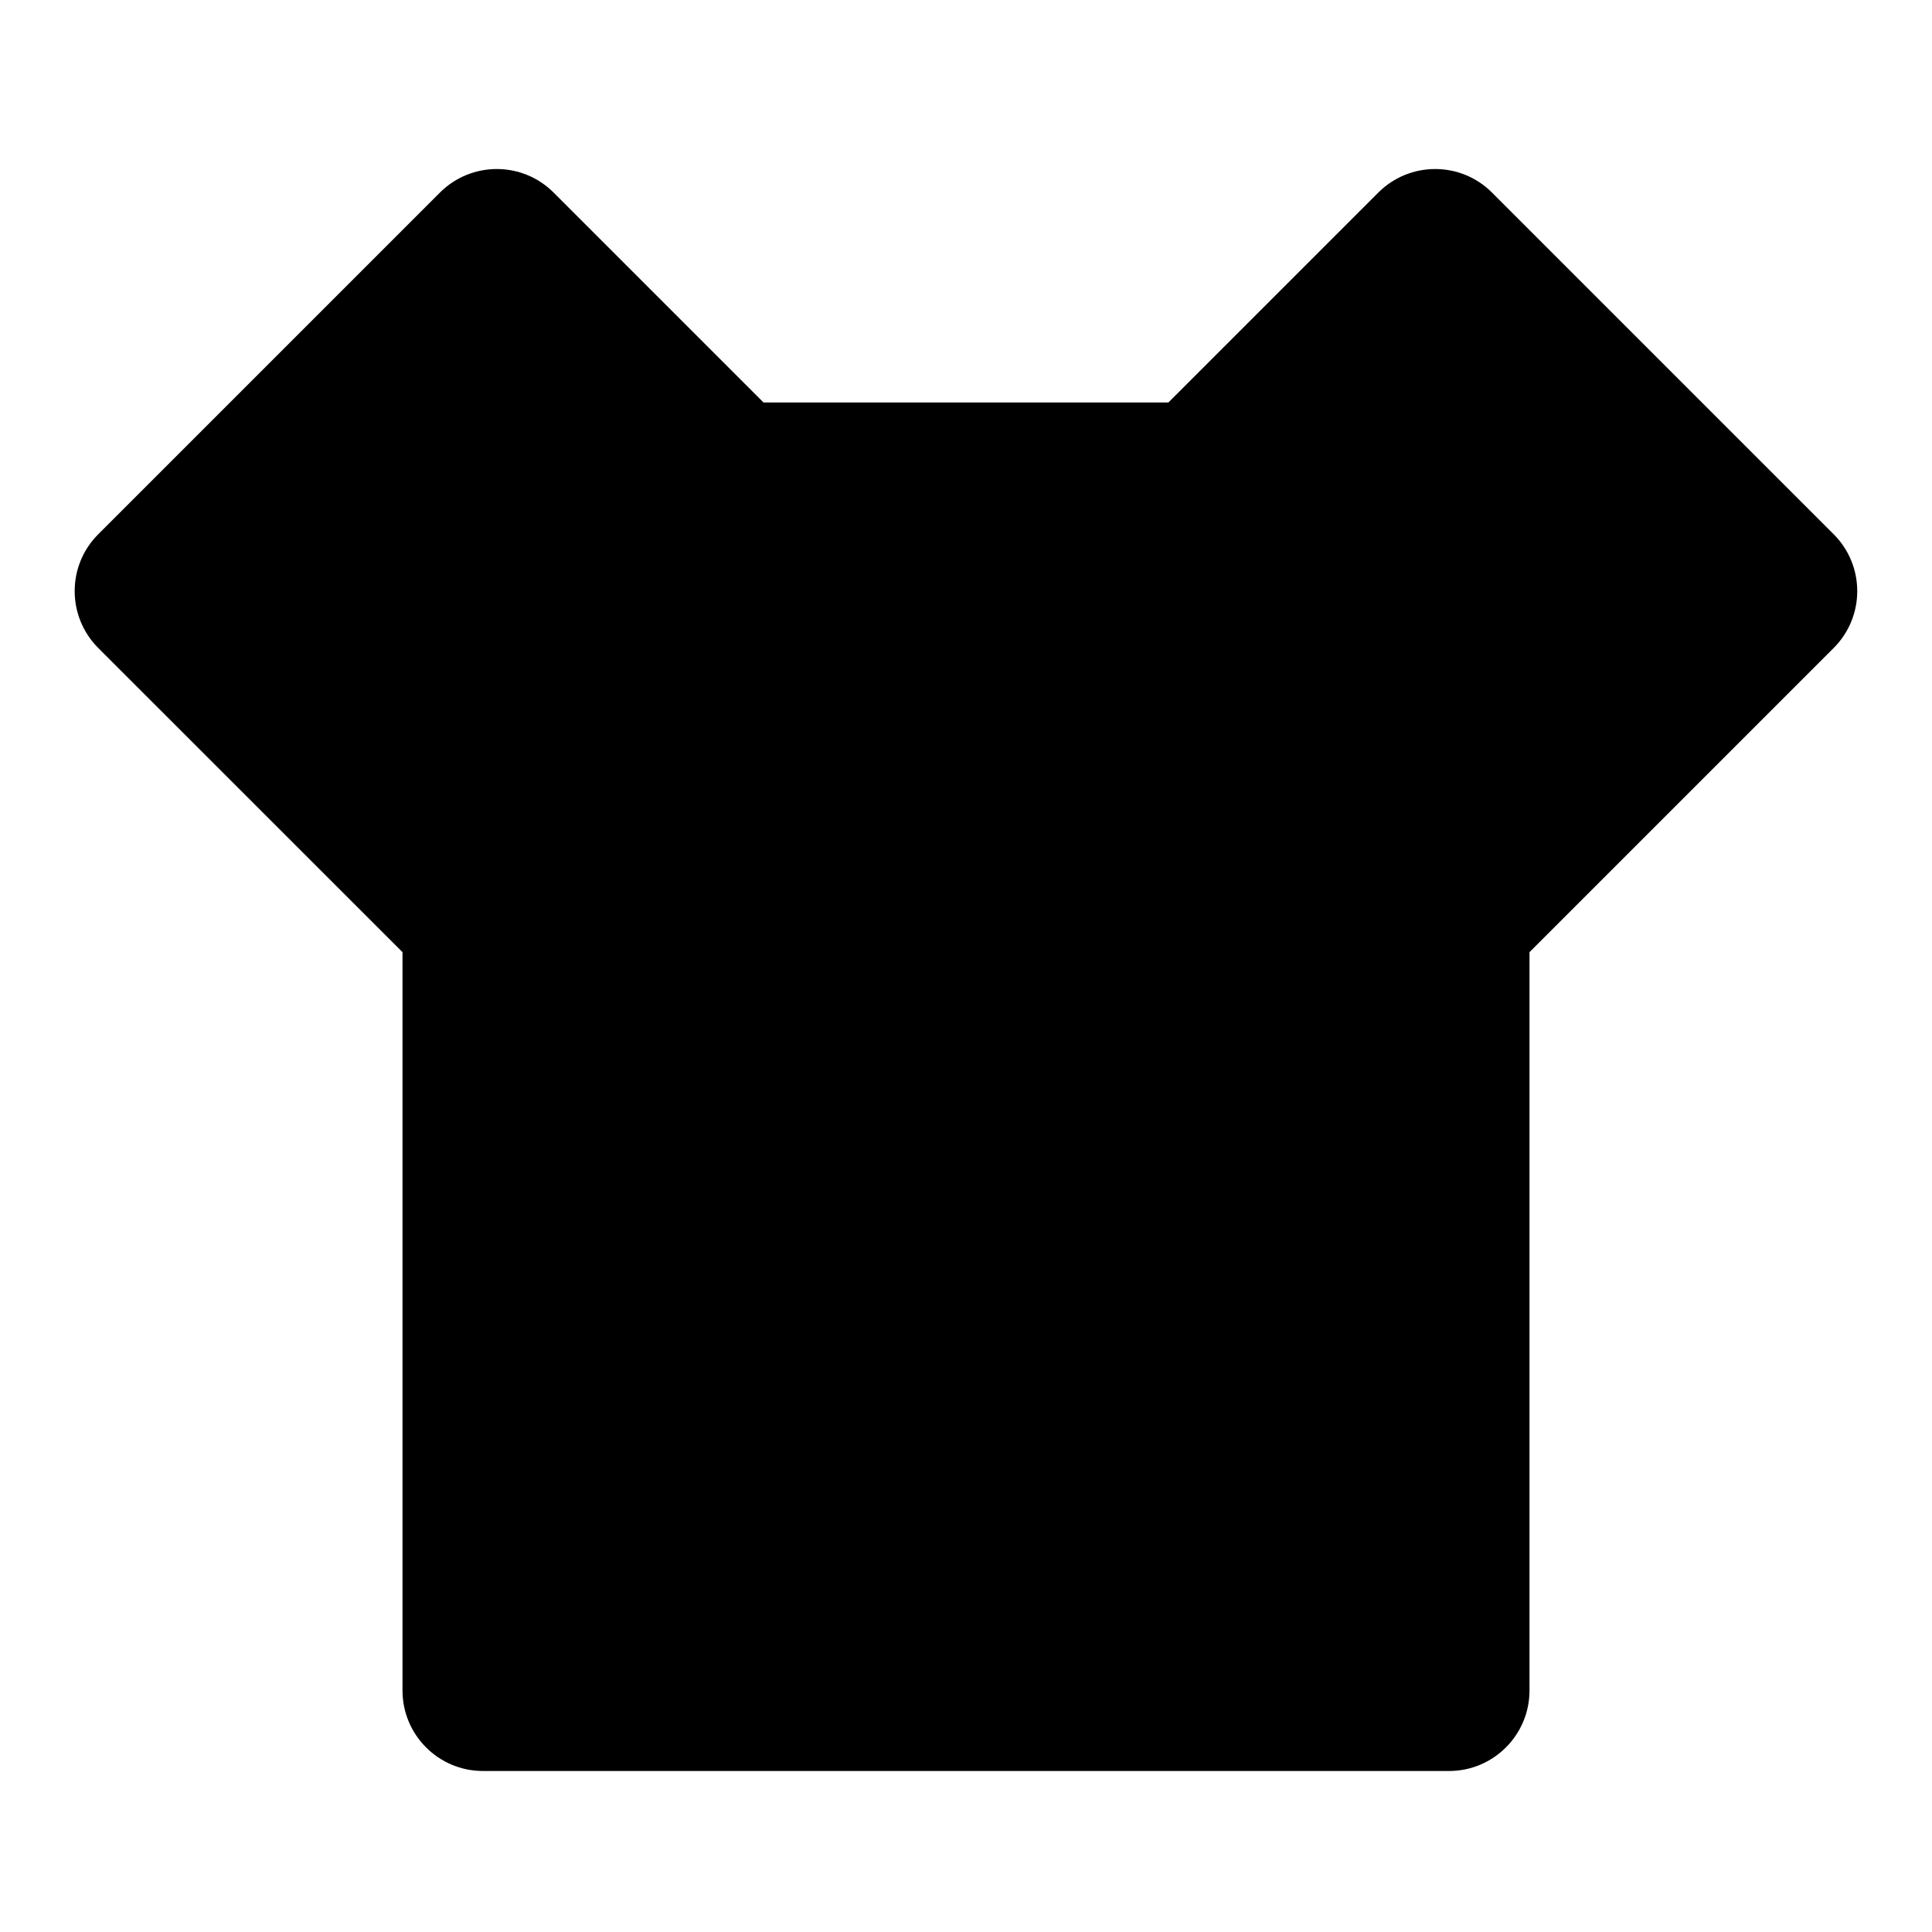 <svg viewBox="0 0 24 24" fill="#000000" xmlns="http://www.w3.org/2000/svg" id="T-Shirt-Fill--Streamline-Remix-Fill">
  <desc>
    T Shirt Fill Streamline Icon: https://streamlinehq.com
  </desc>
  <path d="m14.514 5 2.607 -2.607c0.391 -0.391 1.024 -0.391 1.414 0l4.243 4.243c0.391 0.391 0.391 1.024 0 1.414l-3.778 3.778v9.172c0 0.552 -0.448 1 -1 1h-12c-0.552 0 -1 -0.448 -1 -1v-9.172L1.221 8.05c-0.391 -0.391 -0.391 -1.024 0 -1.414l4.243 -4.243c0.391 -0.391 1.024 -0.391 1.414 0l2.607 2.607h5.029Z" stroke-width="1"></path>
</svg>